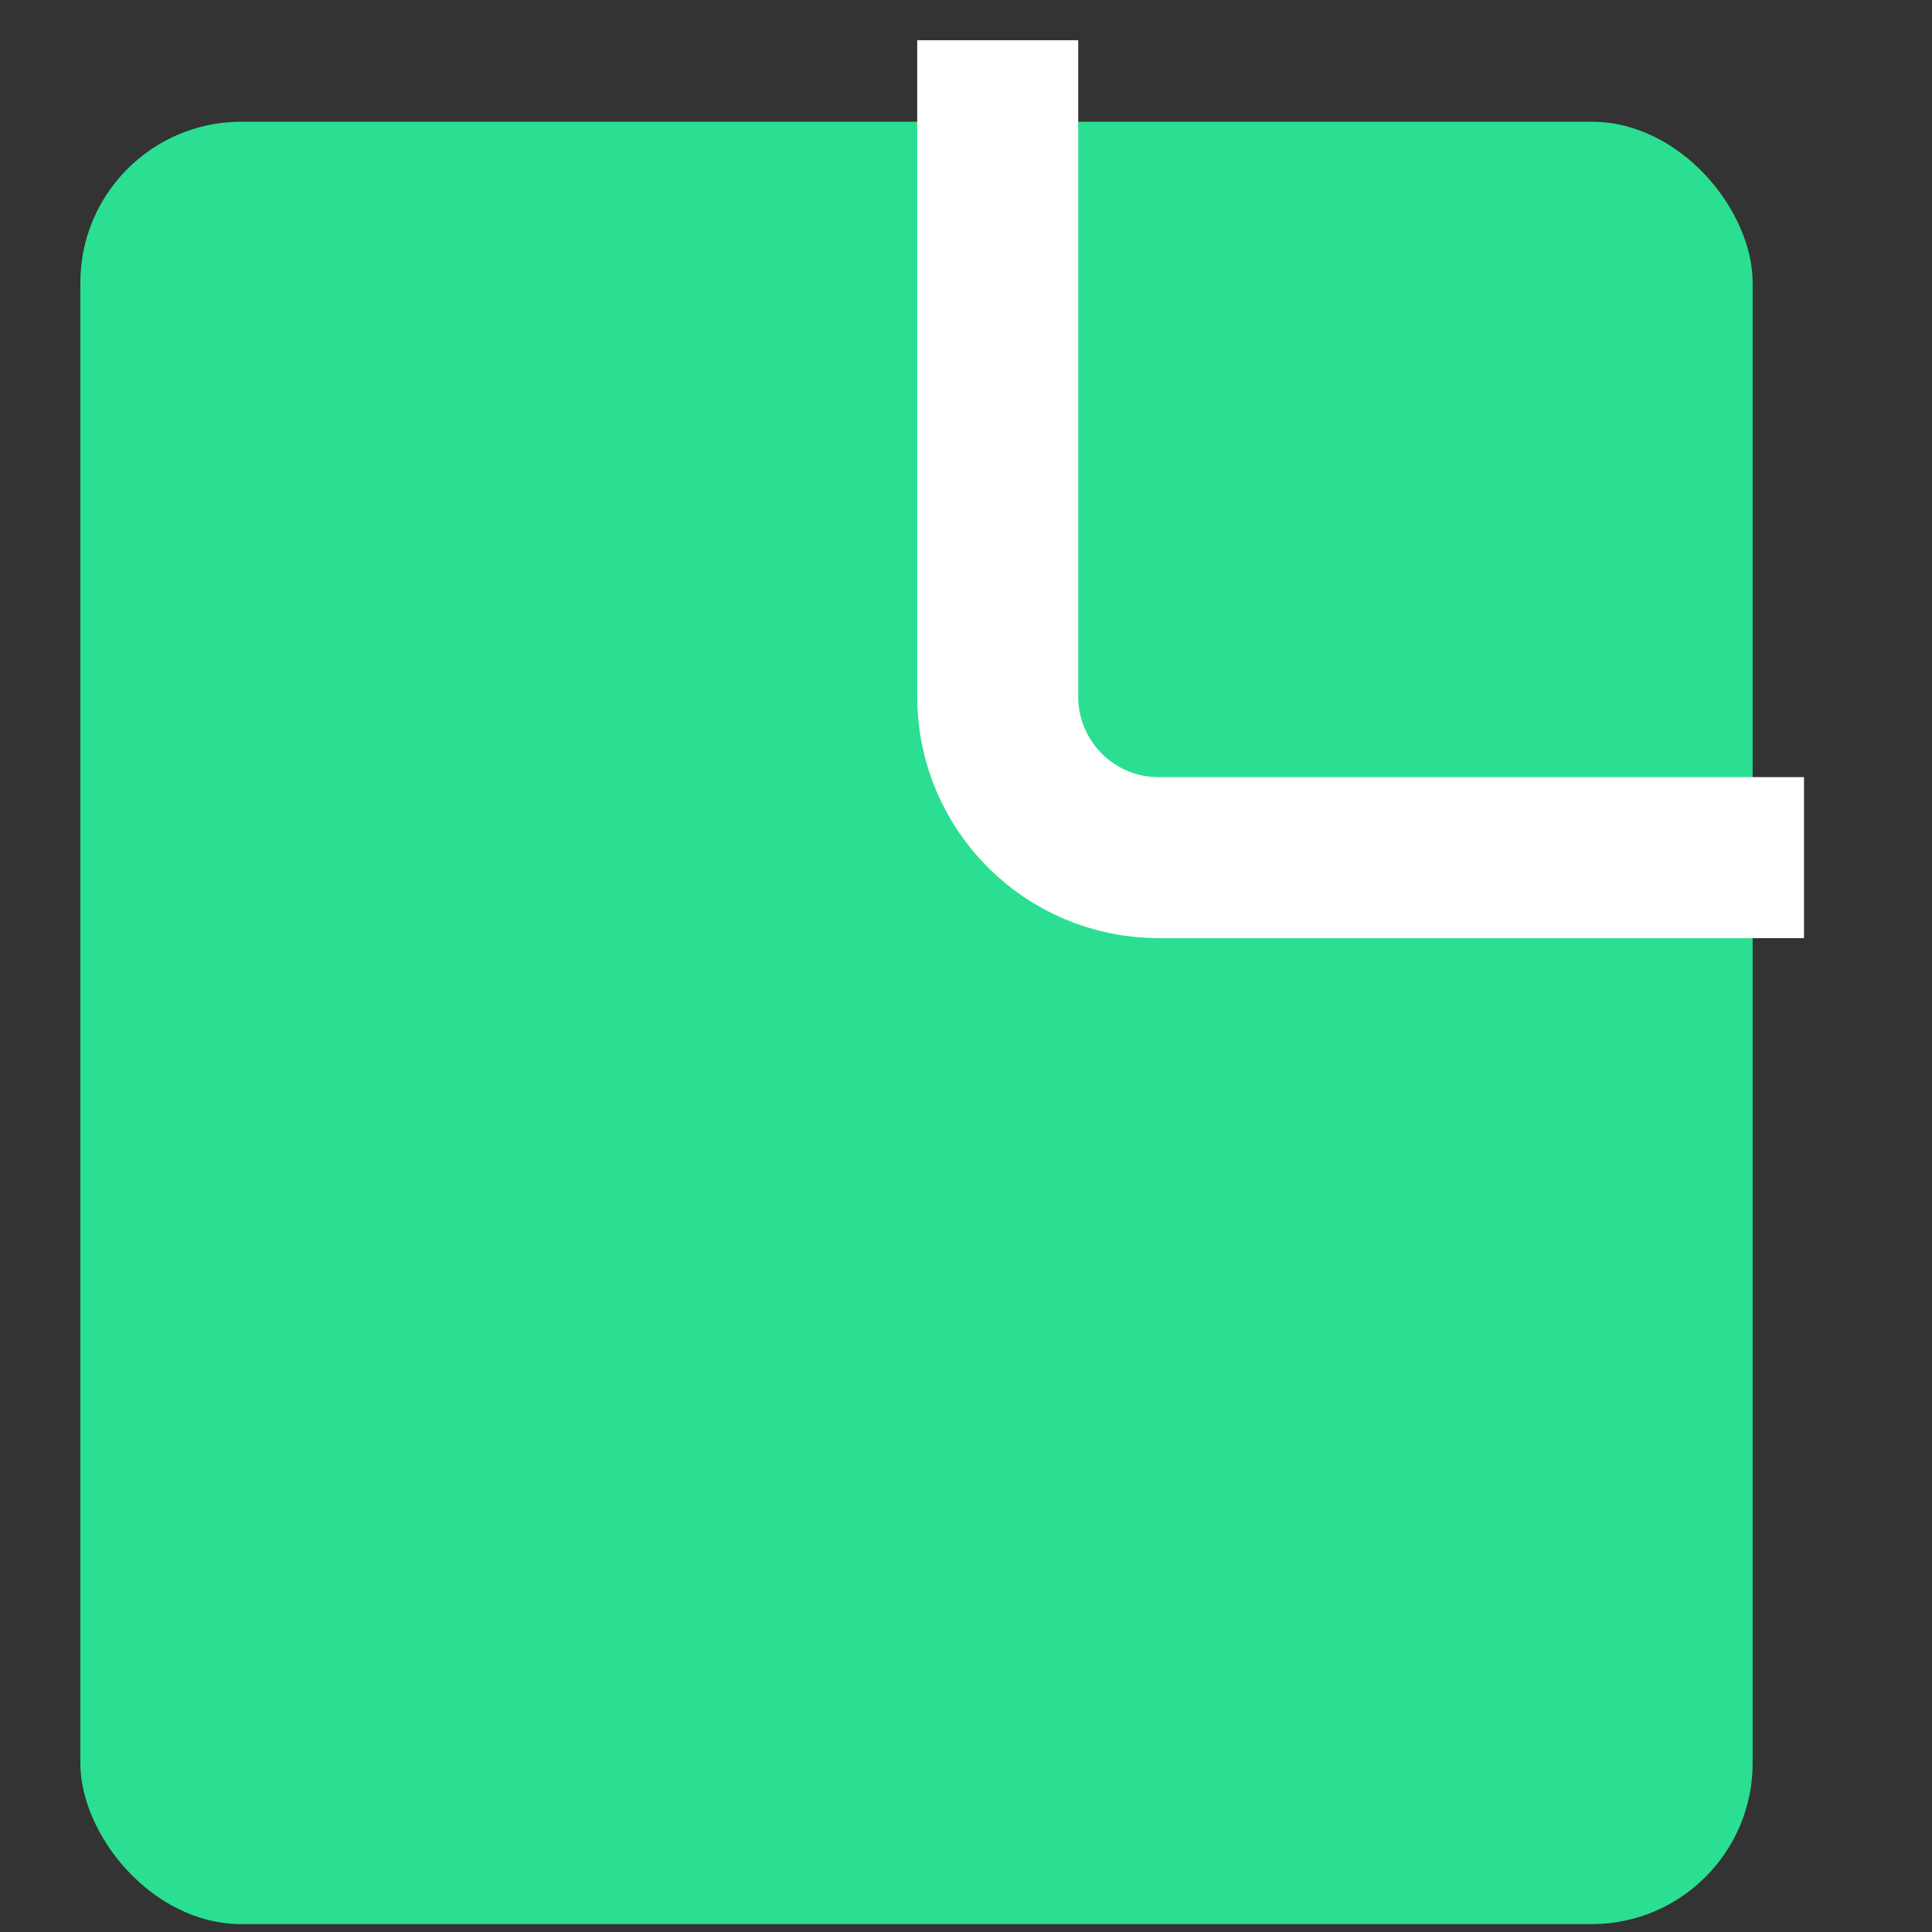 <svg width="12" height="12" viewBox="0 0 12 12" fill="none" xmlns="http://www.w3.org/2000/svg">
<rect x="0" y="0" width="12" height="12" fill="#333333" stroke="none"/>
<rect x="0.499" y="0.756" width="10.387" height="11.195" rx="1" fill="#2ADF91"/>
<path d="M6.197 0.25V4.327C6.197 4.879 6.644 5.327 7.197 5.327H11.205" stroke="white"/>
</svg>
